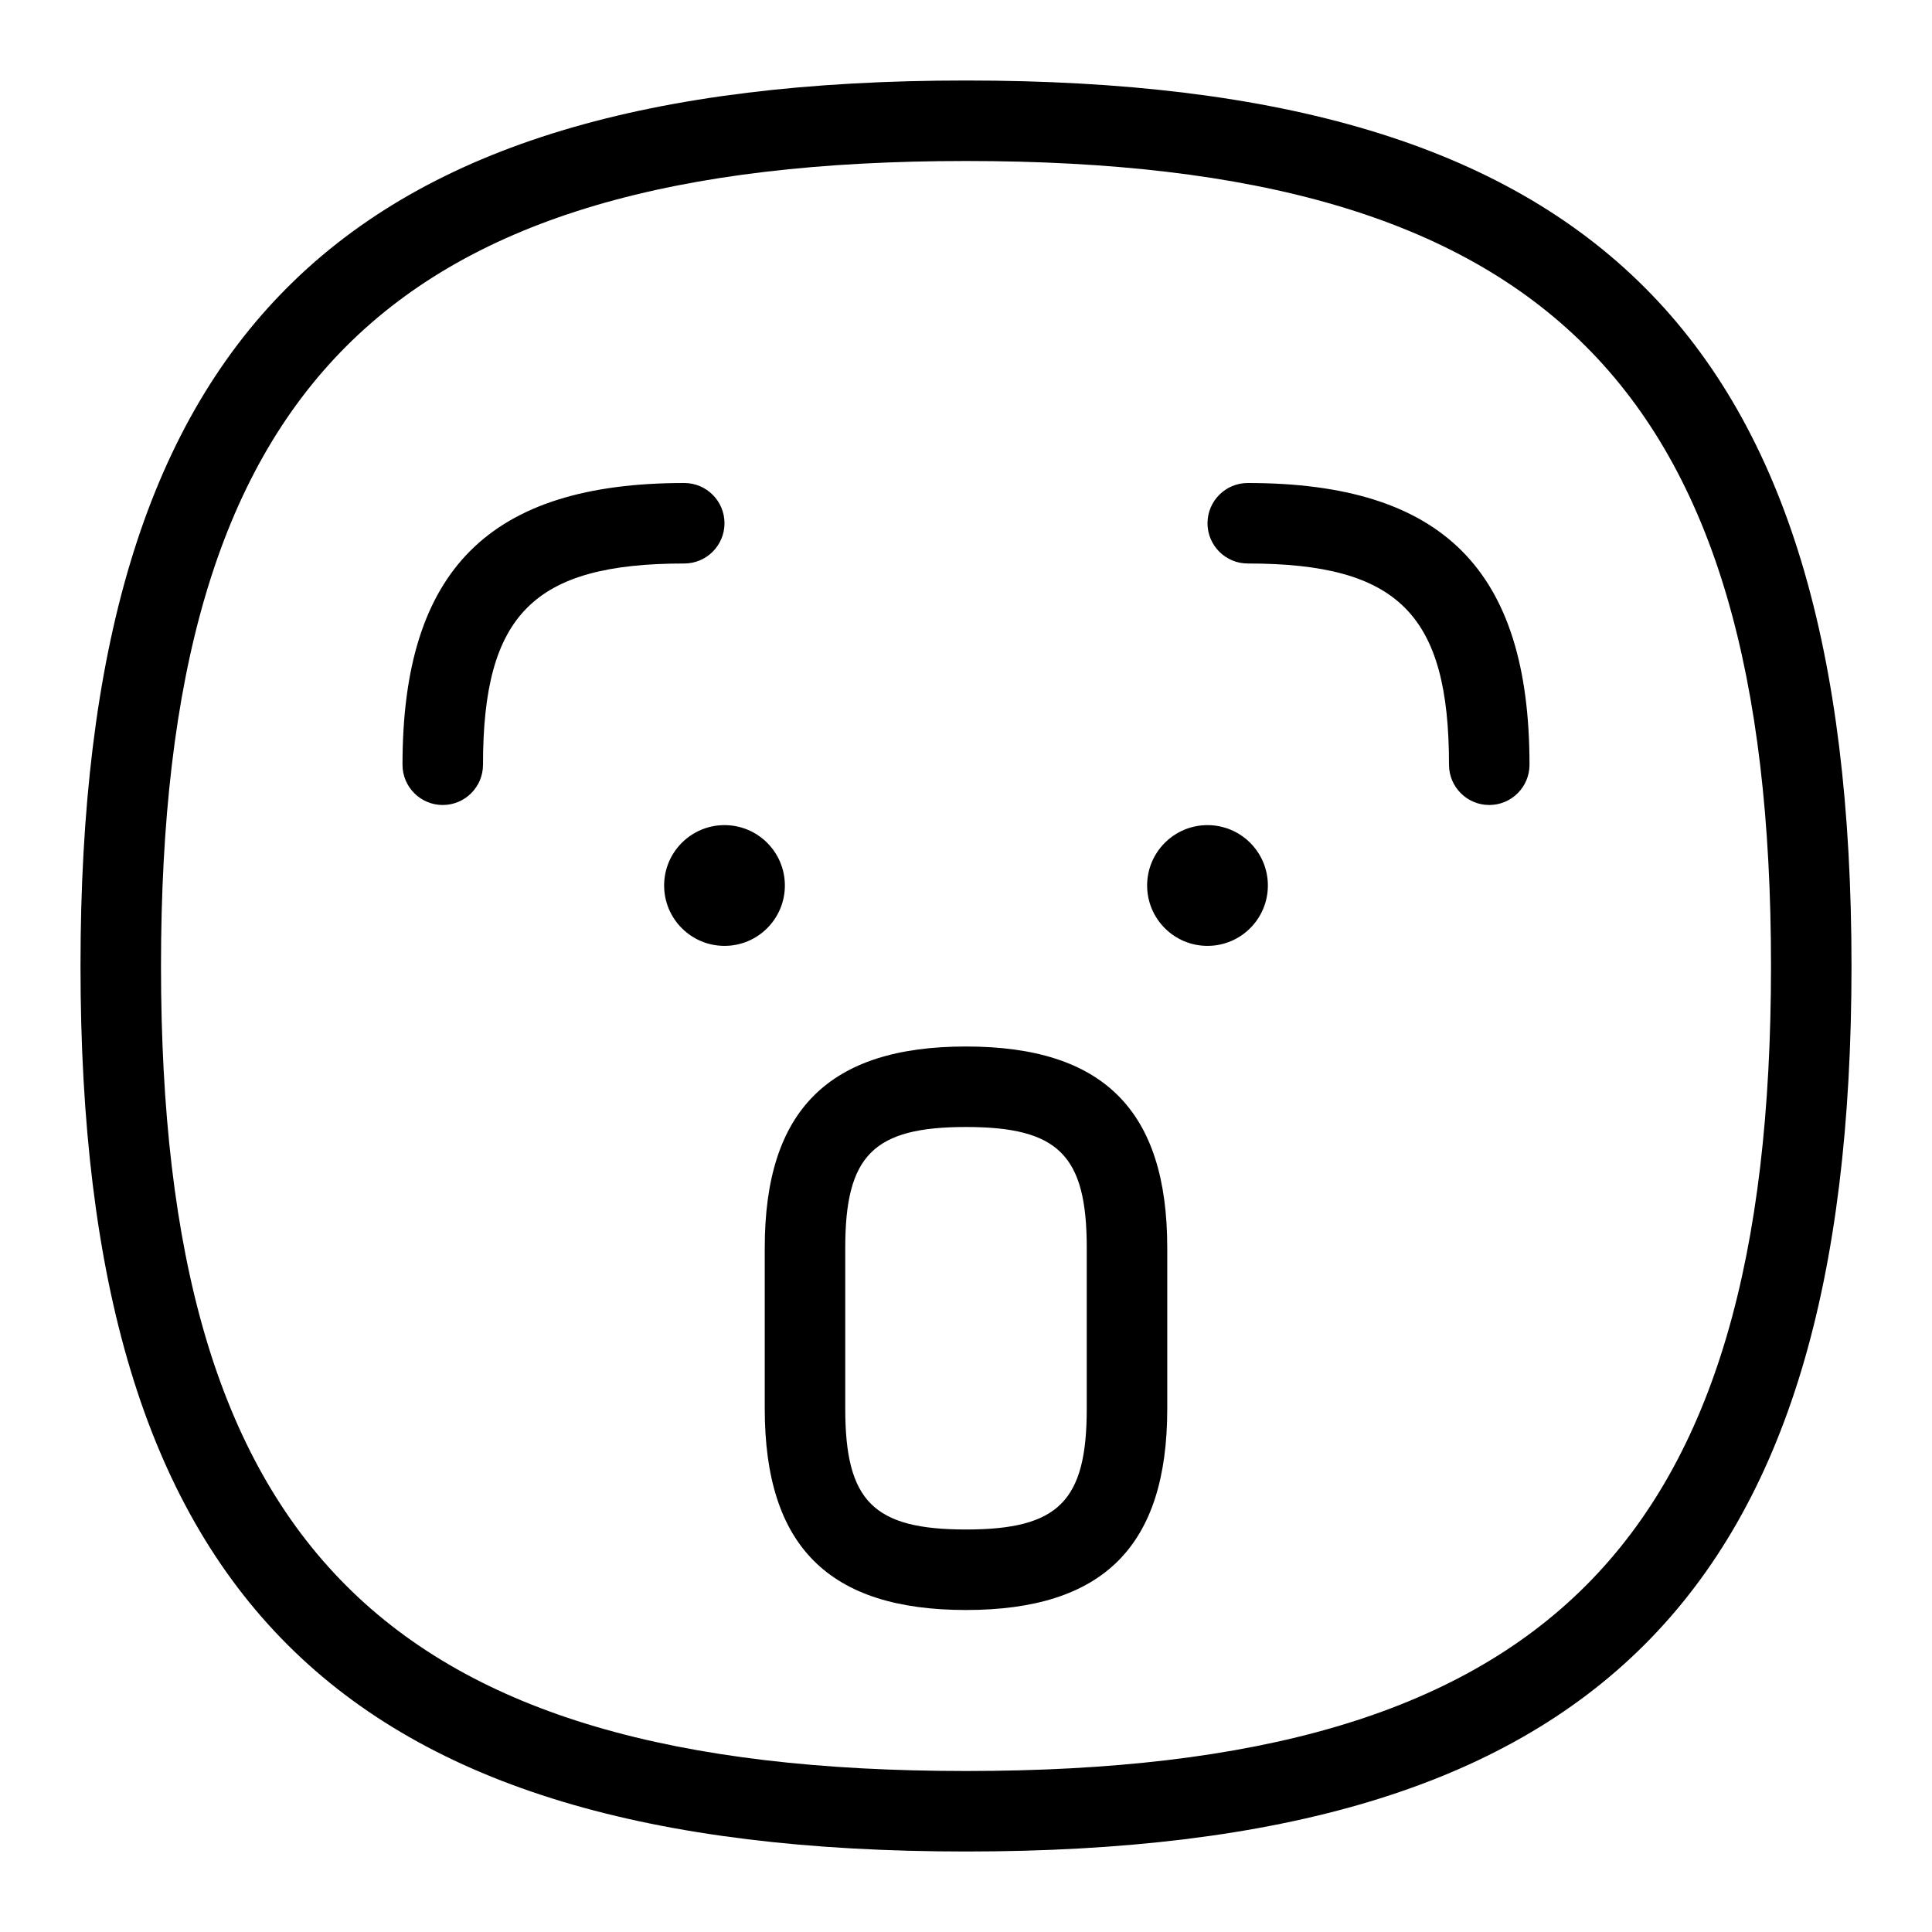 <svg id="Layer_1" viewBox="0 0 24 24" xmlns="http://www.w3.org/2000/svg" data-name="Layer 1"><path d="m19 9.5c0 .276-.224.5-.5.5s-.5-.224-.5-.5c0-1.869-.631-2.5-2.5-2.5-.276 0-.5-.224-.5-.5s.224-.5.5-.5c2.421 0 3.5 1.079 3.5 3.5zm4 2.5c0 7.813-3.187 11-11 11s-11-3.187-11-11 3.187-11 11-11 11 3.187 11 11zm-1 0c0-7.196-2.804-10-10-10s-10 2.804-10 10 2.804 10 10 10 10-2.804 10-10zm-12.25-1c0-.414-.336-.75-.75-.75s-.75.336-.75.75.336.75.75.75.75-.336.75-.75zm5.25-.75c-.414 0-.75.336-.75.75s.336.75.75.75.75-.336.75-.75-.336-.75-.75-.75zm-.5 5.25v2c0 1.706-.794 2.5-2.5 2.5s-2.5-.794-2.5-2.5v-2c0-1.706.794-2.5 2.5-2.5s2.5.794 2.5 2.5zm-1 0c0-1.149-.351-1.5-1.5-1.5s-1.5.351-1.5 1.5v2c0 1.149.351 1.5 1.5 1.5s1.5-.351 1.5-1.5zm-4.5-9c0-.276-.224-.5-.5-.5-2.42 0-3.5 1.079-3.5 3.5 0 .276.224.5.5.5s.5-.224.5-.5c0-1.869.631-2.5 2.5-2.5.276 0 .5-.224.5-.5z"/></svg>